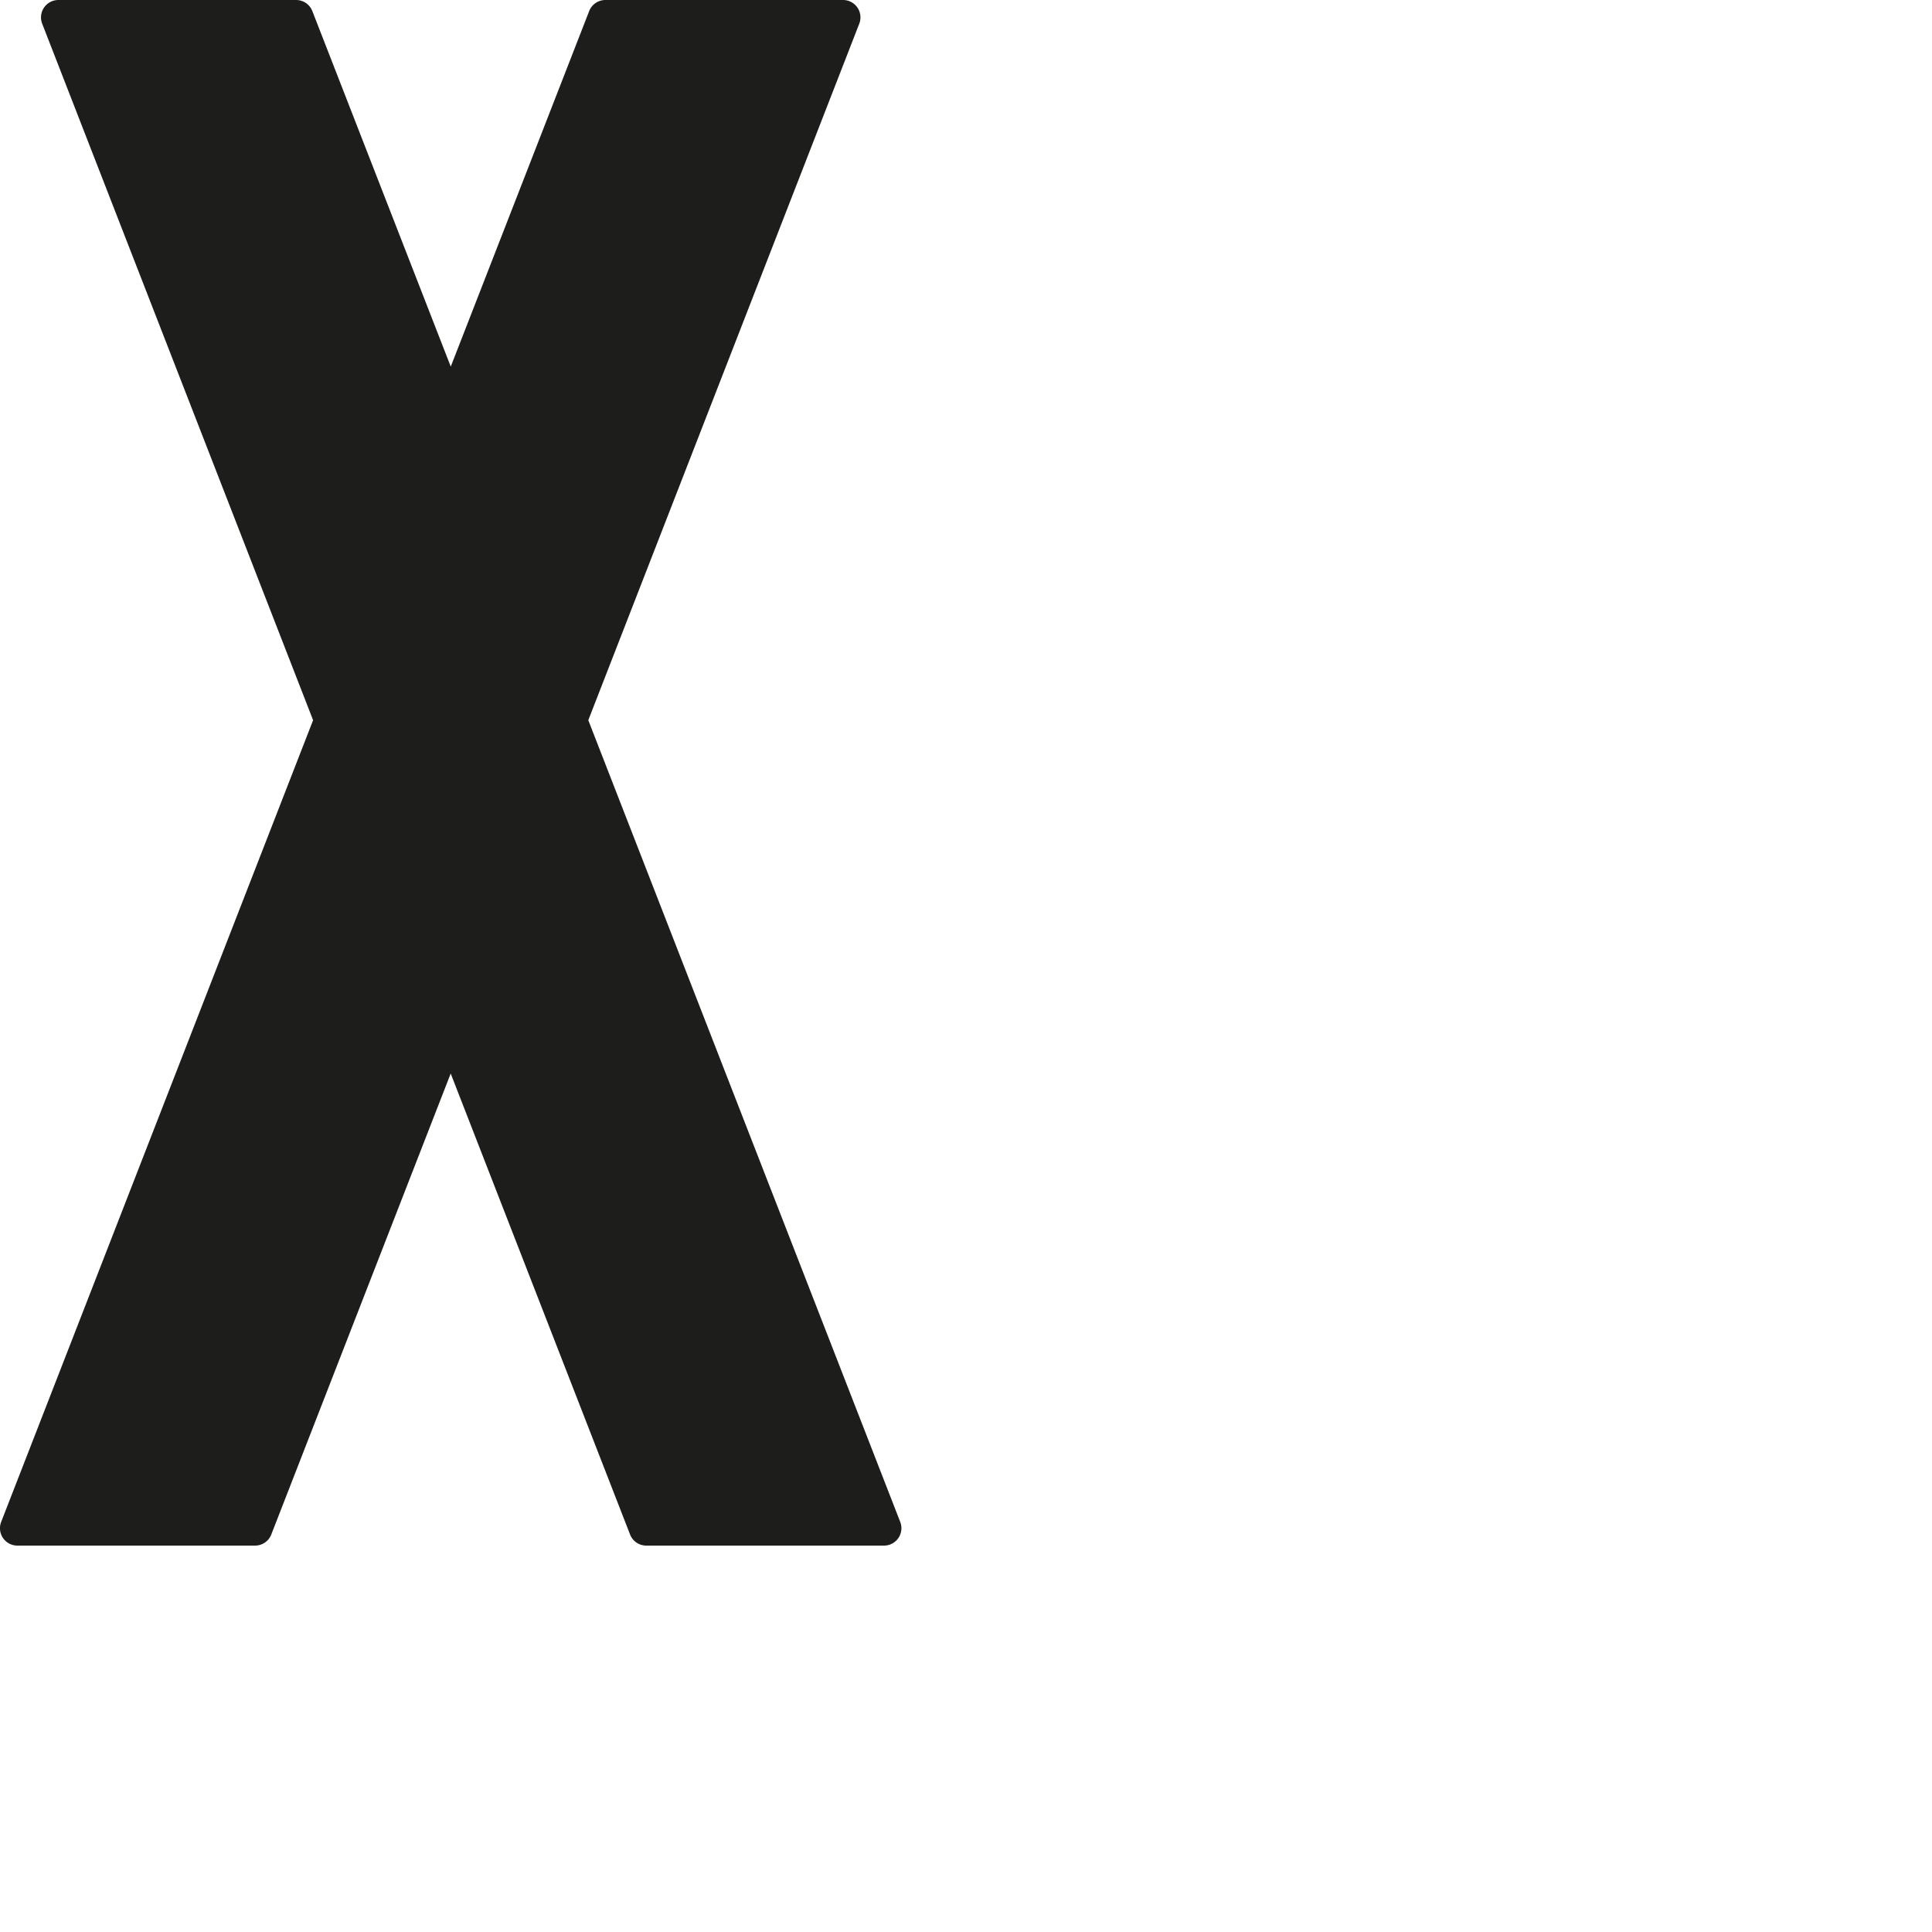 <svg id="Livello_1" data-name="Livello 1" xmlns="http://www.w3.org/2000/svg" viewBox="0 0 1000 1000"><defs><style>.cls-1{fill:#1d1d1b;}</style></defs><title>x-01</title><path class="cls-1" d="M457.53,800h-123a9,9,0,0,1-8.41-5.75L233.28,555.66,140.42,794.25A9,9,0,0,1,132,800H9A9,9,0,0,1,.62,787.7L162.06,372.77,21.85,12.3A9,9,0,0,1,30.26,0h123a9,9,0,0,1,8.41,5.75l71.64,184,71.64-184A9,9,0,0,1,313.33,0h123a9,9,0,0,1,8.41,12.3L304.5,372.77,465.94,787.7A9,9,0,0,1,457.53,800Z"/></svg>